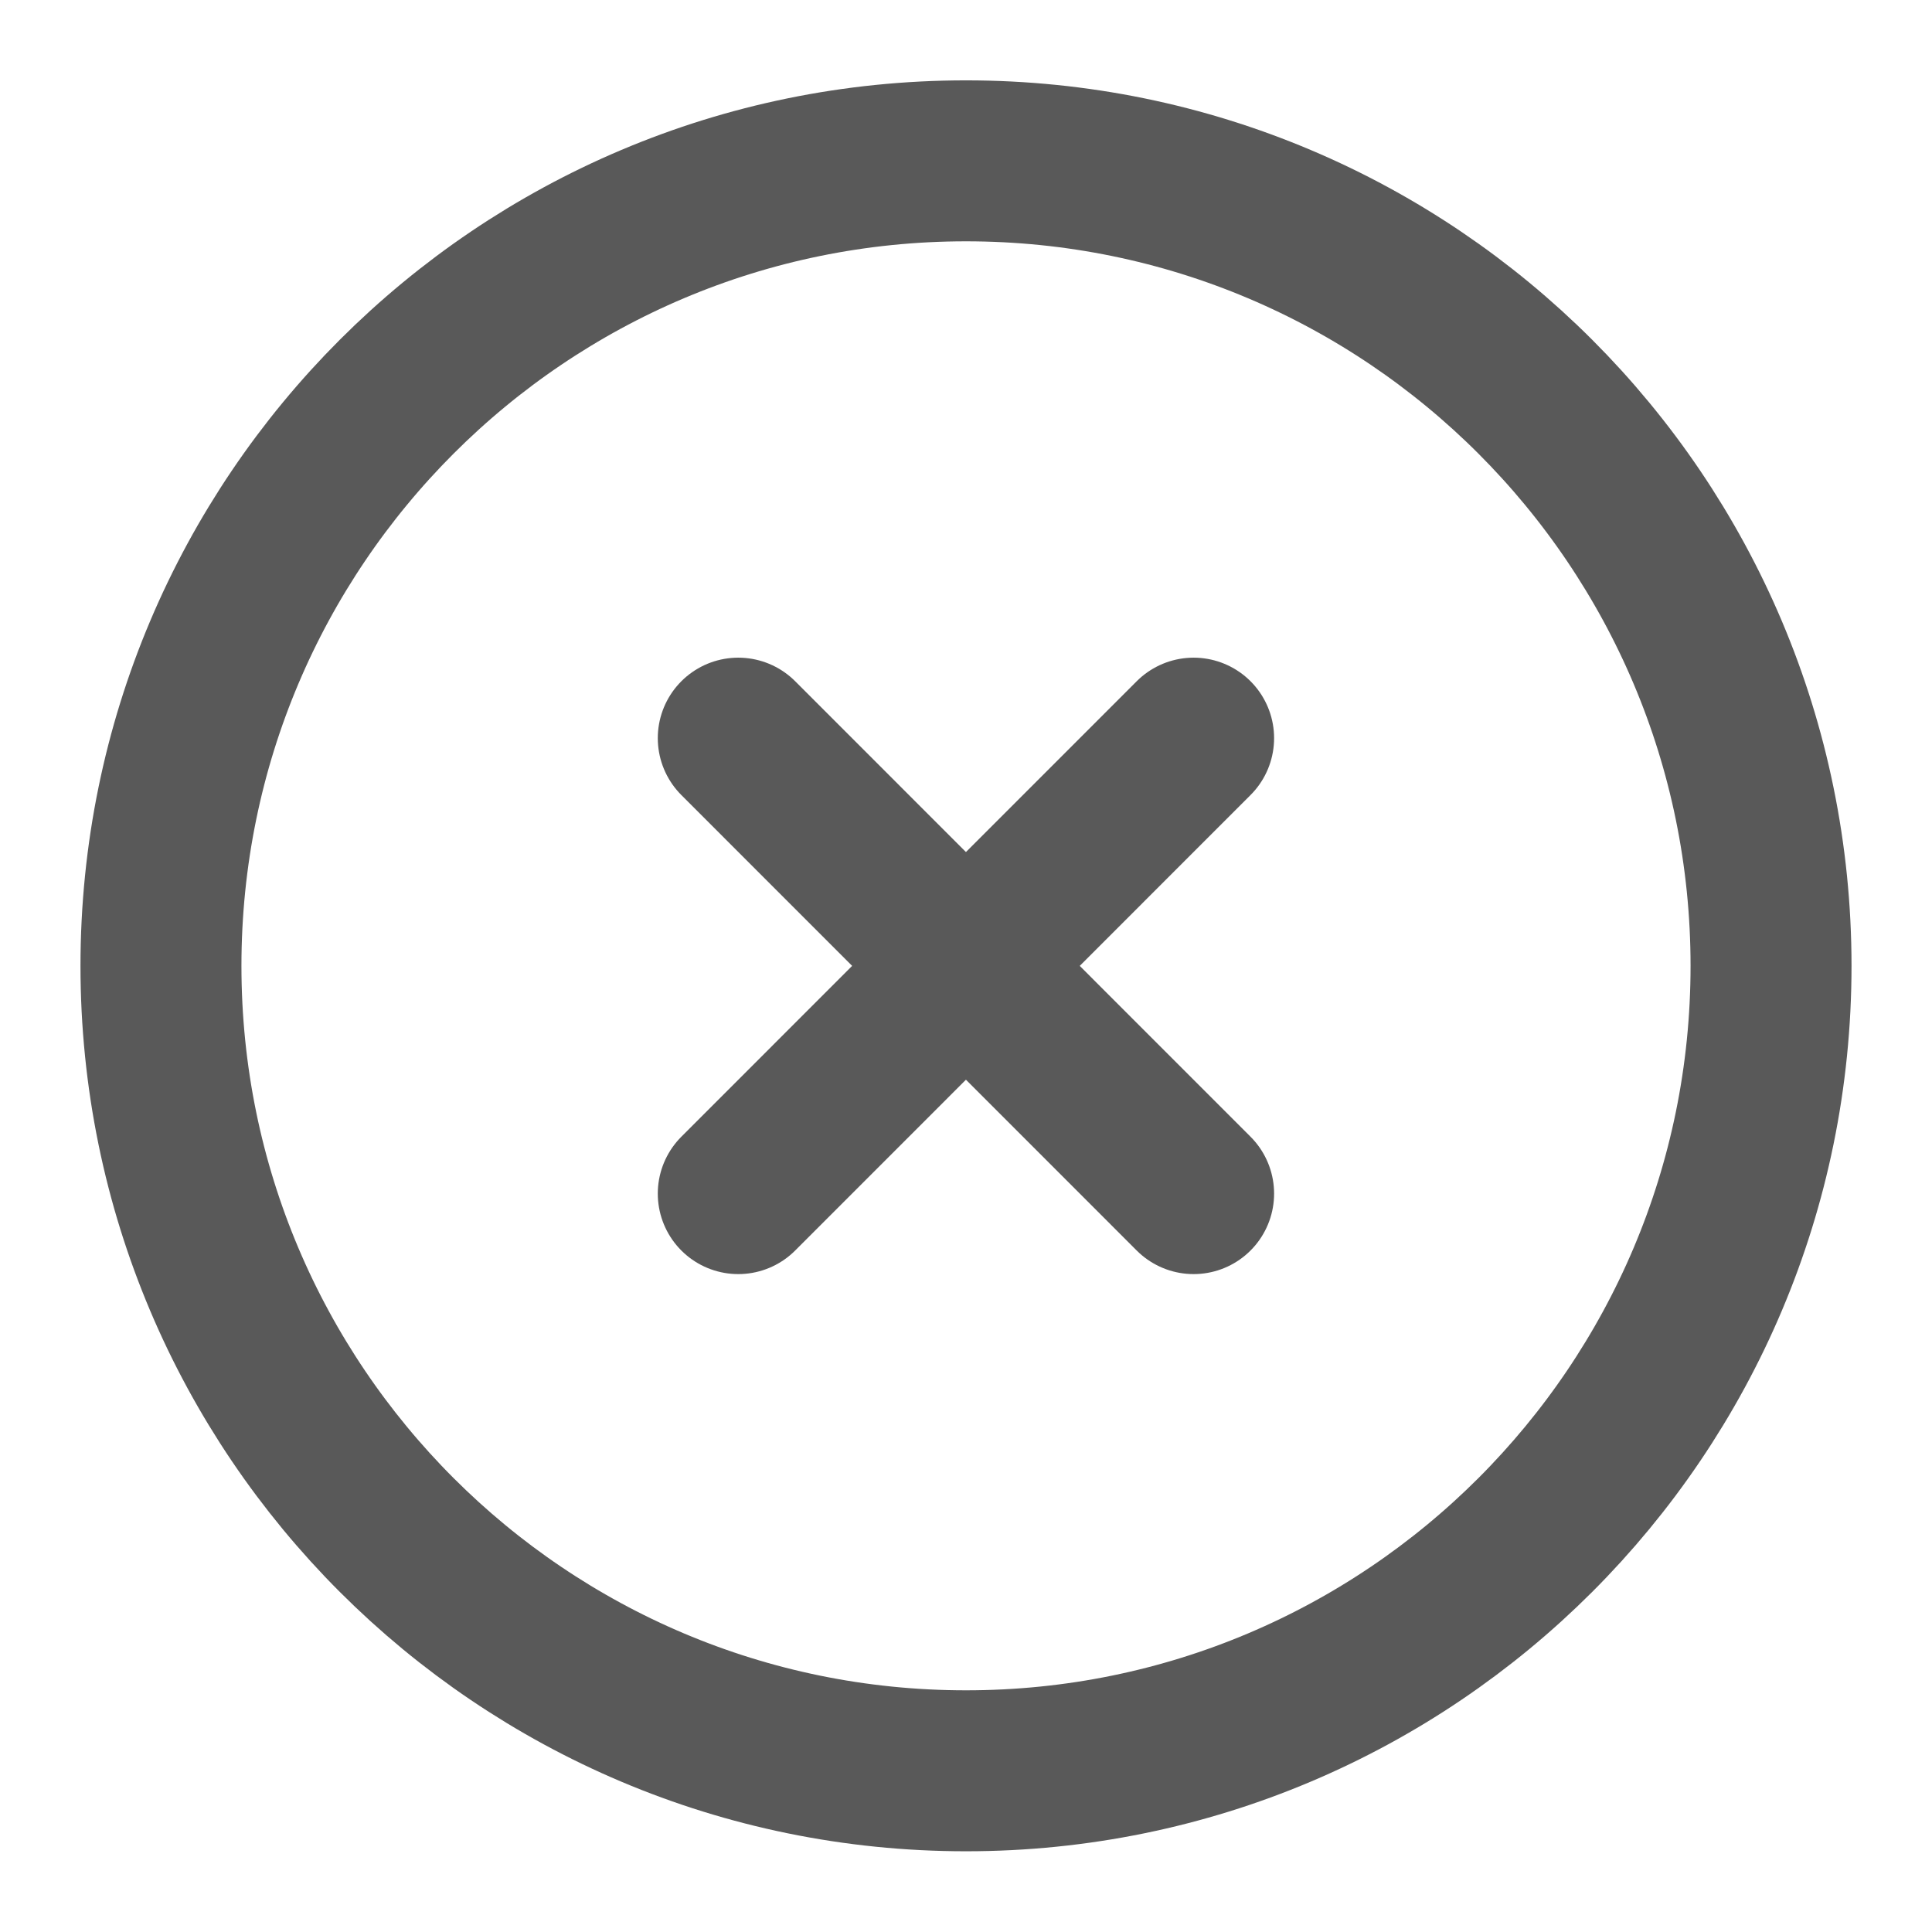 <svg fill="none" xmlns="http://www.w3.org/2000/svg" viewBox="0 0 16 16" class="design-iconfont">
  <path d="M8 14.665C11.682 14.665 14.667 11.681 14.667 7.999C14.667 4.317 11.682 1.332 8 1.332C4.318 1.332 1.333 4.317 1.333 7.999C1.333 11.681 4.318 14.665 8 14.665Z" stroke="#595959" stroke-width="1.333" stroke-linejoin="round"/>
  <path d="M9.885 6.113L6.114 9.885" stroke="#595959" stroke-width="1.333" stroke-linecap="round" stroke-linejoin="round"/>
  <path d="M6.114 6.113L9.885 9.885" stroke="#595959" stroke-width="1.333" stroke-linecap="round" stroke-linejoin="round"/>
</svg>
